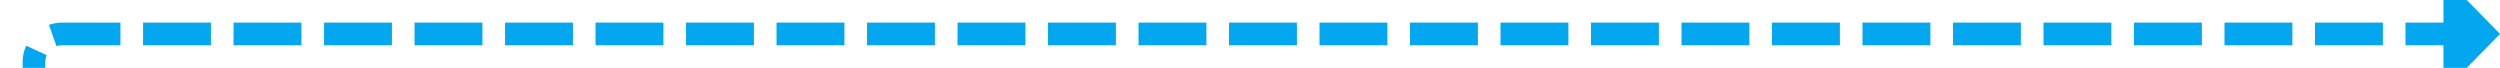 ﻿<?xml version="1.0" encoding="utf-8"?>
<svg version="1.1" xmlns:xlink="http://www.w3.org/1999/xlink" width="442px" height="12px" preserveAspectRatio="xMinYMid meet" viewBox="1126 1389  442 10" xmlns="http://www.w3.org/2000/svg">
  <path d="M 696 1407  L 1127 1407  A 5 5 0 0 0 1132 1402 L 1132 1399  A 5 5 0 0 1 1137 1394 L 1560 1394  " stroke-width="4" stroke-dasharray="12,4" stroke="#02a7f0" fill="none" />
  <path d="M 1558 1404.2  L 1568 1394  L 1558 1383.8  L 1558 1404.2  Z " fill-rule="nonzero" fill="#02a7f0" stroke="none" />
</svg>